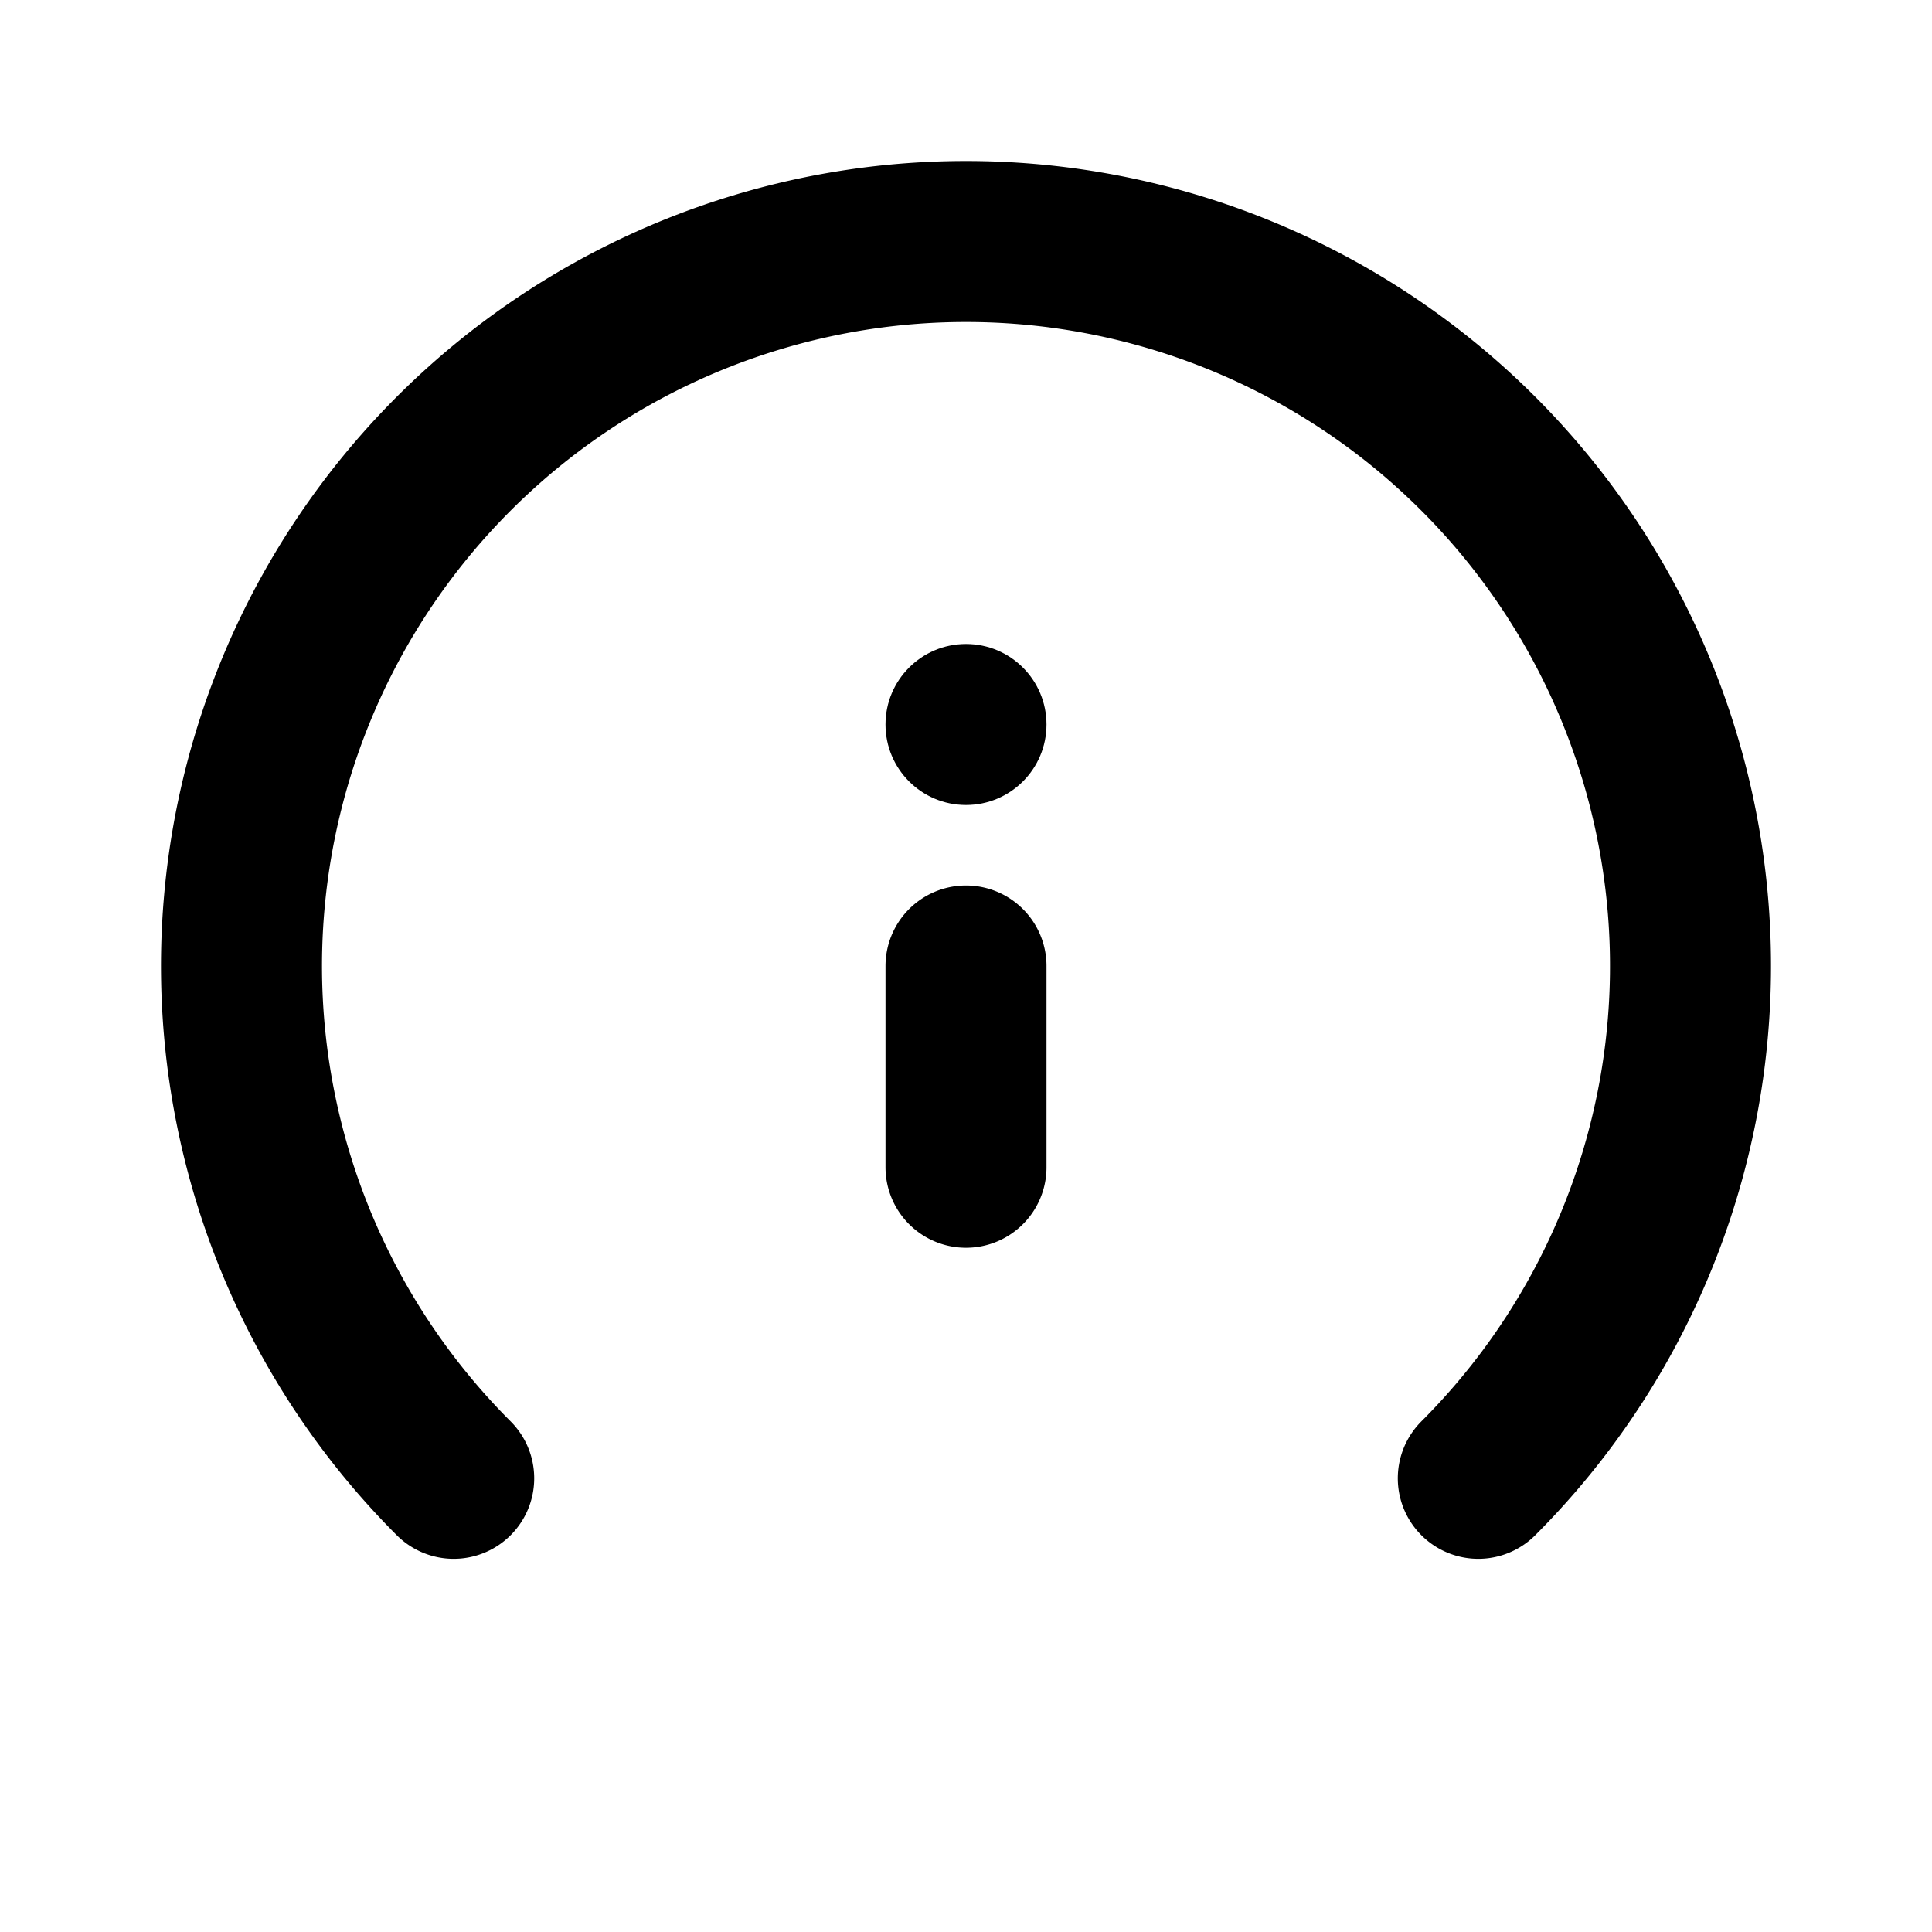 <?xml version="1.0" encoding="UTF-8"?>
<svg width="24" height="24" viewBox="0 0 24 24" fill="none" xmlns="http://www.w3.org/2000/svg">
  <path d="M5.636 18.364a9 9 0 1112.728 0M12 14.5V12" stroke="currentColor" stroke-width="2" stroke-linecap="round" stroke-linejoin="round"/>
  <circle cx="12" cy="9" r="1" fill="currentColor"/>
</svg>

